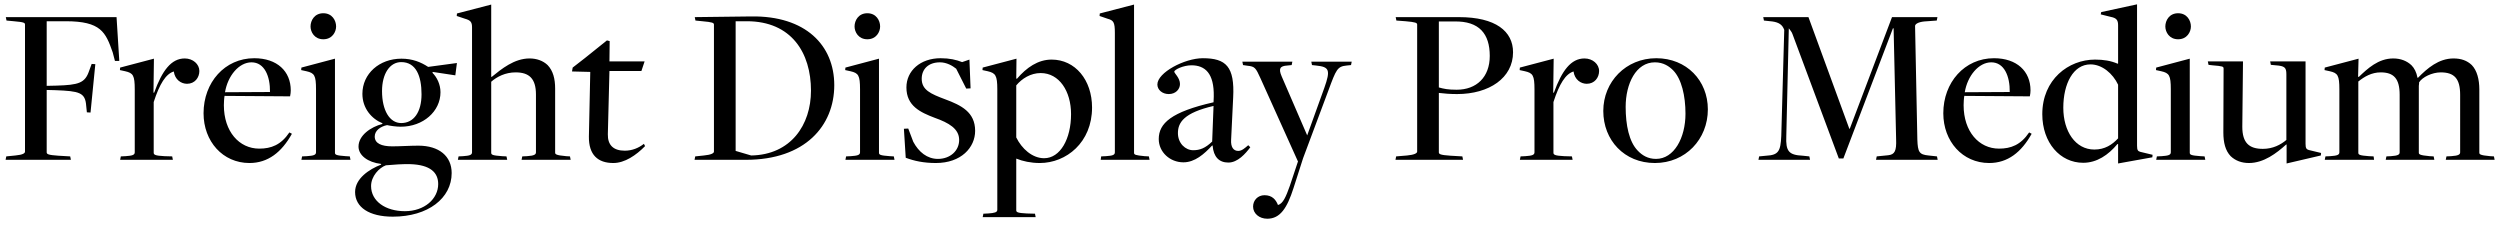 <svg width="219" height="20" viewBox="0 0 219 20" fill="none" xmlns="http://www.w3.org/2000/svg">
                    <path d="M0.49 14L0.55 13.7L1.35 13.62C2.01 13.56 2.19 13.42 2.19 13.28V2.16C2.19 2 2.13 1.94 1.21 1.86L0.57 1.8L0.51 1.5H10.21L10.45 5.34H10.07L9.87 4.58C9.25 2.82 8.85 1.86 5.75 1.86H4.09V7.52L4.95 7.5C6.89 7.44 7.45 7.28 7.81 6.2L8.03 5.6L8.35 5.62L7.93 9.86L7.61 9.84L7.55 9.26C7.47 8.1 6.95 7.98 4.85 7.9L4.09 7.88V13.34C4.09 13.5 4.21 13.58 5.11 13.64L6.15 13.7L6.21 14H0.49ZM10.524 14L10.584 13.7L11.004 13.68C11.584 13.64 11.804 13.58 11.804 13.34V7.84C11.804 6.6 11.664 6.4 10.964 6.24L10.504 6.14L10.524 5.92L13.484 5.14L13.444 8.12H13.504C14.204 6.18 15.004 5.12 16.184 5.12C16.904 5.12 17.464 5.62 17.464 6.22C17.464 6.8 17.064 7.34 16.384 7.34C15.864 7.34 15.324 6.98 15.224 6.26C14.524 6.48 13.984 7.34 13.464 8.94V13.38C13.464 13.56 13.604 13.64 14.404 13.68L15.084 13.7L15.144 14H10.524ZM21.851 14.28C19.511 14.28 17.831 12.38 17.831 9.92C17.831 7.22 19.691 5.1 22.271 5.1C24.271 5.1 25.471 6.24 25.471 7.92C25.471 8.08 25.451 8.24 25.411 8.44L19.671 8.4C19.631 8.6 19.611 9.02 19.611 9.22C19.611 11.52 20.951 13.02 22.711 13.02C23.751 13.02 24.611 12.7 25.351 11.6L25.571 11.72C24.671 13.34 23.471 14.28 21.851 14.28ZM19.711 8.08C19.711 8.08 23.671 8.06 23.651 8.06C23.671 6.68 23.171 5.46 22.031 5.46C20.931 5.46 19.951 6.64 19.711 8.08ZM28.323 3.44C27.543 3.44 27.203 2.8 27.203 2.32C27.203 1.8 27.543 1.16 28.323 1.16C29.103 1.16 29.443 1.8 29.443 2.32C29.443 2.8 29.103 3.44 28.323 3.44ZM26.403 14L26.463 13.7L26.883 13.68C27.463 13.64 27.683 13.58 27.683 13.34V7.82C27.683 6.6 27.543 6.4 26.843 6.24L26.383 6.14L26.403 5.92L29.343 5.14V13.38C29.343 13.56 29.463 13.62 30.283 13.68L30.643 13.7L30.703 14H26.403ZM34.406 18.98C32.346 18.98 31.106 18.16 31.106 16.82C31.106 15.64 32.346 14.82 33.386 14.42V14.36C32.206 14.22 31.406 13.6 31.406 12.84C31.406 11.86 32.486 11.12 33.486 10.86C33.486 10.84 33.506 10.8 33.506 10.8C32.566 10.42 31.746 9.5 31.746 8.22C31.746 6.46 33.226 5.14 35.166 5.14C36.126 5.14 36.866 5.44 37.506 5.86L40.026 5.52L39.886 6.6L37.906 6.3L37.886 6.38C38.266 6.76 38.586 7.38 38.586 8.08C38.586 9.76 37.066 11.1 35.106 11.1C34.706 11.1 34.166 11.02 33.906 10.96C33.326 11.08 32.826 11.44 32.826 11.96C32.826 12.56 33.406 12.82 34.366 12.82C35.026 12.82 35.946 12.76 36.646 12.76C38.466 12.76 39.566 13.68 39.566 15.16C39.566 17.36 37.506 18.98 34.406 18.98ZM35.146 10.78C36.246 10.78 36.926 9.82 36.926 8.26C36.926 6.66 36.446 5.44 35.146 5.44C34.146 5.44 33.466 6.46 33.466 7.98C33.466 9.66 34.126 10.78 35.146 10.78ZM35.466 18.5C37.186 18.5 38.386 17.42 38.386 16.12C38.386 15.12 37.706 14.44 35.946 14.38C35.326 14.36 34.466 14.42 33.806 14.48C33.206 14.7 32.506 15.44 32.506 16.3C32.506 17.62 33.766 18.5 35.466 18.5ZM40.11 14L40.17 13.7L40.57 13.68C41.13 13.64 41.35 13.58 41.35 13.34V2.4C41.35 1.94 41.23 1.78 40.73 1.64L40.01 1.4L40.03 1.18L43.03 0.4V6.72L43.07 6.74C43.93 6.04 45.05 5.12 46.39 5.12C47.01 5.12 47.57 5.32 47.97 5.7C48.45 6.2 48.63 6.9 48.63 7.76V13.36C48.63 13.5 48.67 13.6 49.59 13.68L49.93 13.7L49.99 14H45.69L45.75 13.7L46.17 13.68C46.83 13.64 46.95 13.52 46.95 13.34V8.28C46.95 6.88 46.35 6.34 45.17 6.34C44.27 6.34 43.53 6.72 43.03 7.16V13.38C43.03 13.56 43.15 13.62 43.97 13.68L44.37 13.7L44.43 14H40.11ZM53.727 14.28C52.387 14.28 51.567 13.58 51.587 11.96L51.707 6.3L50.107 6.26L50.167 5.92L51.247 5.08L53.167 3.54L53.407 3.6L53.387 5.38H56.467L56.187 6.22H53.387L53.247 11.76C53.227 12.7 53.727 13.2 54.727 13.2C55.387 13.2 55.947 12.96 56.407 12.6L56.507 12.8C55.727 13.6 54.727 14.28 53.727 14.28ZM60.842 14L60.902 13.7L61.662 13.62C62.302 13.56 62.542 13.42 62.542 13.28V2.16C62.542 2 62.422 1.94 61.522 1.86L60.922 1.8L60.862 1.5L65.782 1.44C70.582 1.36 73.082 3.98 73.082 7.46C73.082 11.02 70.522 14 65.342 14H60.842ZM65.802 13.62C69.282 13.56 71.042 10.94 71.042 7.94C71.042 4.64 69.342 1.86 65.422 1.86H64.442V13.22L65.802 13.62ZM75.979 3.44C75.199 3.44 74.859 2.8 74.859 2.32C74.859 1.8 75.199 1.16 75.979 1.16C76.759 1.16 77.099 1.8 77.099 2.32C77.099 2.8 76.759 3.44 75.979 3.44ZM74.059 14L74.119 13.7L74.539 13.68C75.119 13.64 75.339 13.58 75.339 13.34V7.82C75.339 6.6 75.199 6.4 74.499 6.24L74.039 6.14L74.059 5.92L76.999 5.14V13.38C76.999 13.56 77.119 13.62 77.939 13.68L78.299 13.7L78.359 14H74.059ZM81.982 14.28C80.922 14.28 80.082 14.1 79.342 13.82L79.182 11.28L79.562 11.26L80.002 12.42C80.482 13.32 81.222 13.92 82.162 13.92C83.222 13.92 84.022 13.22 84.022 12.26C84.022 11.28 83.122 10.76 81.882 10.32C80.622 9.84 79.402 9.28 79.402 7.66C79.402 6.2 80.622 5.1 82.402 5.1C83.182 5.1 83.782 5.24 84.282 5.44L84.922 5.22L85.022 7.74L84.642 7.76L83.762 6.02C83.442 5.76 82.922 5.46 82.342 5.46C81.322 5.46 80.742 6.06 80.742 6.9C80.742 7.88 81.522 8.22 82.802 8.7C84.202 9.22 85.422 9.82 85.422 11.46C85.422 12.92 84.202 14.28 81.982 14.28ZM86.084 19.02L86.144 18.72L86.564 18.7C87.124 18.66 87.364 18.6 87.364 18.38V7.82C87.364 6.6 87.204 6.4 86.524 6.24L86.064 6.14L86.084 5.92L89.044 5.14L89.024 6.88L89.084 6.9C89.924 5.92 90.924 5.22 92.124 5.22C94.184 5.22 95.664 7 95.664 9.42C95.664 12.48 93.404 14.28 91.084 14.28C90.304 14.28 89.584 14.12 89.044 13.9H89.024V18.42C89.024 18.58 89.124 18.66 89.944 18.7L90.664 18.72L90.724 19.02H86.084ZM91.464 13.86C92.884 13.86 93.824 12.16 93.824 10C93.824 7.98 92.784 6.4 91.164 6.4C90.284 6.4 89.524 6.88 89.024 7.48V12.04C89.504 13.02 90.424 13.86 91.464 13.86ZM96.422 14L96.462 13.7L96.882 13.68C97.462 13.64 97.662 13.58 97.662 13.34V2.88C97.662 1.94 97.542 1.78 97.022 1.64L96.322 1.4L96.342 1.18L99.342 0.4V13.38C99.342 13.56 99.462 13.6 100.262 13.68L100.642 13.7L100.702 14H96.422ZM107.606 14.24C106.786 14.24 106.306 13.74 106.226 12.76L106.186 12.74C105.486 13.5 104.666 14.22 103.666 14.22C102.486 14.22 101.506 13.32 101.506 12.18C101.506 10.8 102.606 9.8 106.306 8.96L106.326 8.46C106.366 6.42 105.566 5.72 104.366 5.72C103.666 5.72 102.866 6.1 102.866 6.28C102.866 6.42 103.366 6.82 103.366 7.36C103.366 7.82 102.986 8.24 102.386 8.24C101.806 8.24 101.386 7.86 101.386 7.4C101.386 6.36 103.766 5.1 105.366 5.1C107.406 5.1 108.166 5.84 108.026 8.54L107.846 12.24C107.806 12.88 108.046 13.22 108.466 13.22C108.786 13.22 109.046 12.98 109.346 12.72L109.526 12.9C109.106 13.46 108.426 14.24 107.606 14.24ZM104.526 13.16C105.106 13.16 105.586 12.98 106.186 12.4L106.306 9.28C103.726 9.88 103.186 10.72 103.186 11.66C103.186 12.56 103.846 13.16 104.526 13.16ZM111.01 19.16C110.31 19.16 109.77 18.7 109.77 18.1C109.77 17.54 110.19 17.1 110.77 17.1C111.45 17.1 111.77 17.5 111.95 17.96C112.39 17.84 112.65 17.24 112.99 16.28L113.71 14.12H113.69L110.41 6.84C110.01 5.96 109.93 5.82 109.29 5.76L108.89 5.7L108.83 5.4H113.21L113.15 5.7L112.77 5.74C112.11 5.78 111.99 6.02 112.27 6.68L114.51 11.86L116.01 7.7C116.57 6.12 116.45 5.86 115.29 5.74L114.93 5.7L114.87 5.4H118.41L118.35 5.7L117.97 5.74C117.15 5.82 117.05 6.08 116.37 7.92L114.15 13.86L113.31 16.48C112.75 18.22 112.15 19.16 111.01 19.16ZM122.243 14L122.303 13.7L123.263 13.62C123.903 13.56 124.143 13.42 124.143 13.28V2.16C124.143 2 124.023 1.94 123.123 1.86L122.323 1.8L122.263 1.5H127.803C131.023 1.5 132.543 2.74 132.543 4.58C132.543 6.82 130.463 8.24 127.643 8.24C127.043 8.24 126.503 8.2 126.043 8.14V13.34C126.043 13.5 126.163 13.58 127.063 13.64L128.103 13.7L128.163 14H122.243ZM127.603 7.86C129.343 7.86 130.503 6.76 130.503 4.9C130.503 2.96 129.583 1.84 127.403 1.88H126.043V7.66C126.483 7.78 126.823 7.86 127.603 7.86ZM133.141 14L133.201 13.7L133.621 13.68C134.201 13.64 134.421 13.58 134.421 13.34V7.84C134.421 6.6 134.281 6.4 133.581 6.24L133.121 6.14L133.141 5.92L136.101 5.14L136.061 8.12H136.121C136.821 6.18 137.621 5.12 138.801 5.12C139.521 5.12 140.081 5.62 140.081 6.22C140.081 6.8 139.681 7.34 139.001 7.34C138.481 7.34 137.941 6.98 137.841 6.26C137.141 6.48 136.601 7.34 136.081 8.94V13.38C136.081 13.56 136.221 13.64 137.021 13.68L137.701 13.7L137.761 14H133.141ZM144.968 14.28C142.288 14.28 140.448 12.28 140.448 9.72C140.448 7.16 142.428 5.1 145.088 5.1C147.748 5.1 149.608 7.06 149.608 9.58C149.608 12.2 147.648 14.28 144.968 14.28ZM145.068 13.92C146.648 13.92 147.648 12.08 147.648 9.96C147.648 8.4 147.308 6.92 146.568 6.16C146.228 5.82 145.728 5.46 144.968 5.46C143.308 5.46 142.408 7.34 142.408 9.36C142.408 10.96 142.708 12.42 143.468 13.2C143.848 13.6 144.348 13.92 145.068 13.92ZM154.04 14L154.1 13.7L154.72 13.64C155.78 13.58 155.98 13.28 156.04 11.9L156.3 2.62C156.14 2.16 155.82 1.96 155.26 1.88L154.52 1.8L154.46 1.5H158.42L162 11.28H162.04L165.74 1.5H169.72L169.66 1.8L168.56 1.88C168 1.94 167.76 2.12 167.76 2.28L167.96 12.24C168 13.32 168.12 13.54 168.94 13.62L169.68 13.7L169.74 14H164.34L164.4 13.7L165.4 13.6C165.98 13.54 166.14 13.22 166.1 12.2L165.88 2.48H165.82L161.48 13.88H161.08L157.02 2.98C156.96 2.78 156.76 2.58 156.7 2.48L156.48 11.92C156.42 13.26 156.7 13.58 157.92 13.64L158.5 13.7L158.56 14H154.04ZM174.253 14.28C171.913 14.28 170.233 12.38 170.233 9.92C170.233 7.22 172.093 5.1 174.673 5.1C176.673 5.1 177.873 6.24 177.873 7.92C177.873 8.08 177.853 8.24 177.813 8.44L172.073 8.4C172.033 8.6 172.013 9.02 172.013 9.22C172.013 11.52 173.353 13.02 175.113 13.02C176.153 13.02 177.013 12.7 177.753 11.6L177.973 11.72C177.073 13.34 175.873 14.28 174.253 14.28ZM172.113 8.08C172.113 8.08 176.073 8.06 176.053 8.06C176.073 6.68 175.573 5.46 174.433 5.46C173.333 5.46 172.353 6.64 172.113 8.08ZM185.545 14.32V12.62H185.485C184.685 13.58 183.685 14.26 182.485 14.26C180.465 14.26 178.905 12.5 178.905 10C178.905 6.96 181.205 5.22 183.525 5.22C184.265 5.22 184.905 5.32 185.505 5.58C185.505 5.58 185.545 5.56 185.545 5.58V2.22C185.545 1.78 185.425 1.58 184.905 1.48L184.025 1.26L184.065 1.06L187.205 0.38V12.76C187.205 13.16 187.285 13.24 187.485 13.3L188.565 13.56L188.545 13.78L185.545 14.32ZM183.465 13.1C184.385 13.1 185.025 12.68 185.545 12.12V7.42C185.085 6.44 184.145 5.64 183.125 5.64C181.625 5.64 180.745 7.32 180.745 9.44C180.745 11.5 181.805 13.1 183.465 13.1ZM190.803 3.44C190.023 3.44 189.683 2.8 189.683 2.32C189.683 1.8 190.023 1.16 190.803 1.16C191.583 1.16 191.923 1.8 191.923 2.32C191.923 2.8 191.583 3.44 190.803 3.44ZM188.883 14L188.943 13.7L189.363 13.68C189.943 13.64 190.163 13.58 190.163 13.34V7.82C190.163 6.6 190.023 6.4 189.323 6.24L188.863 6.14L188.883 5.92L191.823 5.14V13.38C191.823 13.56 191.943 13.62 192.763 13.68L193.123 13.7L193.183 14H188.883ZM200.306 14.32V12.66H200.266C199.426 13.42 198.306 14.28 197.006 14.28C196.366 14.28 195.826 14.08 195.406 13.68C194.946 13.2 194.766 12.5 194.766 11.6L194.786 6.02C194.786 5.82 194.726 5.8 193.806 5.72L193.466 5.68L193.406 5.38H196.486L196.426 11.1C196.426 12.52 197.026 13.04 198.226 13.04C199.106 13.04 199.786 12.68 200.286 12.26V6.5C200.286 5.9 200.126 5.78 199.346 5.72L198.926 5.68L198.866 5.38H201.966V12.6C201.966 12.98 202.046 13.08 202.246 13.14L203.326 13.4L203.306 13.62L200.306 14.32ZM203.649 14L203.709 13.7L204.129 13.68C204.709 13.64 204.929 13.58 204.929 13.34V7.84C204.929 6.6 204.789 6.4 204.089 6.24L203.629 6.14L203.649 5.92L206.609 5.14L206.569 6.72L206.629 6.74C207.389 6.02 208.329 5.12 209.649 5.12C210.309 5.12 210.849 5.34 211.249 5.72C211.489 5.96 211.689 6.34 211.769 6.8L211.809 6.82C212.629 5.98 213.629 5.12 214.929 5.12C215.589 5.12 216.109 5.3 216.529 5.7C216.989 6.18 217.189 6.96 217.189 7.84V13.36C217.189 13.5 217.209 13.6 218.129 13.68L218.469 13.7L218.529 14H214.249L214.309 13.7L214.729 13.68C215.389 13.64 215.509 13.52 215.509 13.34V8.3C215.509 6.88 214.989 6.34 213.809 6.34C213.049 6.34 212.189 6.76 211.909 7.22C211.929 7.28 211.889 7.46 211.889 7.52V13.36C211.889 13.5 211.909 13.6 212.829 13.68L213.189 13.7L213.249 14H208.989L209.049 13.7L209.449 13.68C210.109 13.64 210.209 13.52 210.209 13.34V8.3C210.209 6.88 209.689 6.34 208.549 6.34C207.749 6.34 207.109 6.72 206.589 7.14V13.38C206.589 13.56 206.709 13.62 207.509 13.68L207.929 13.7L207.969 14H203.649Z" fill="black"/>
                  </svg> 